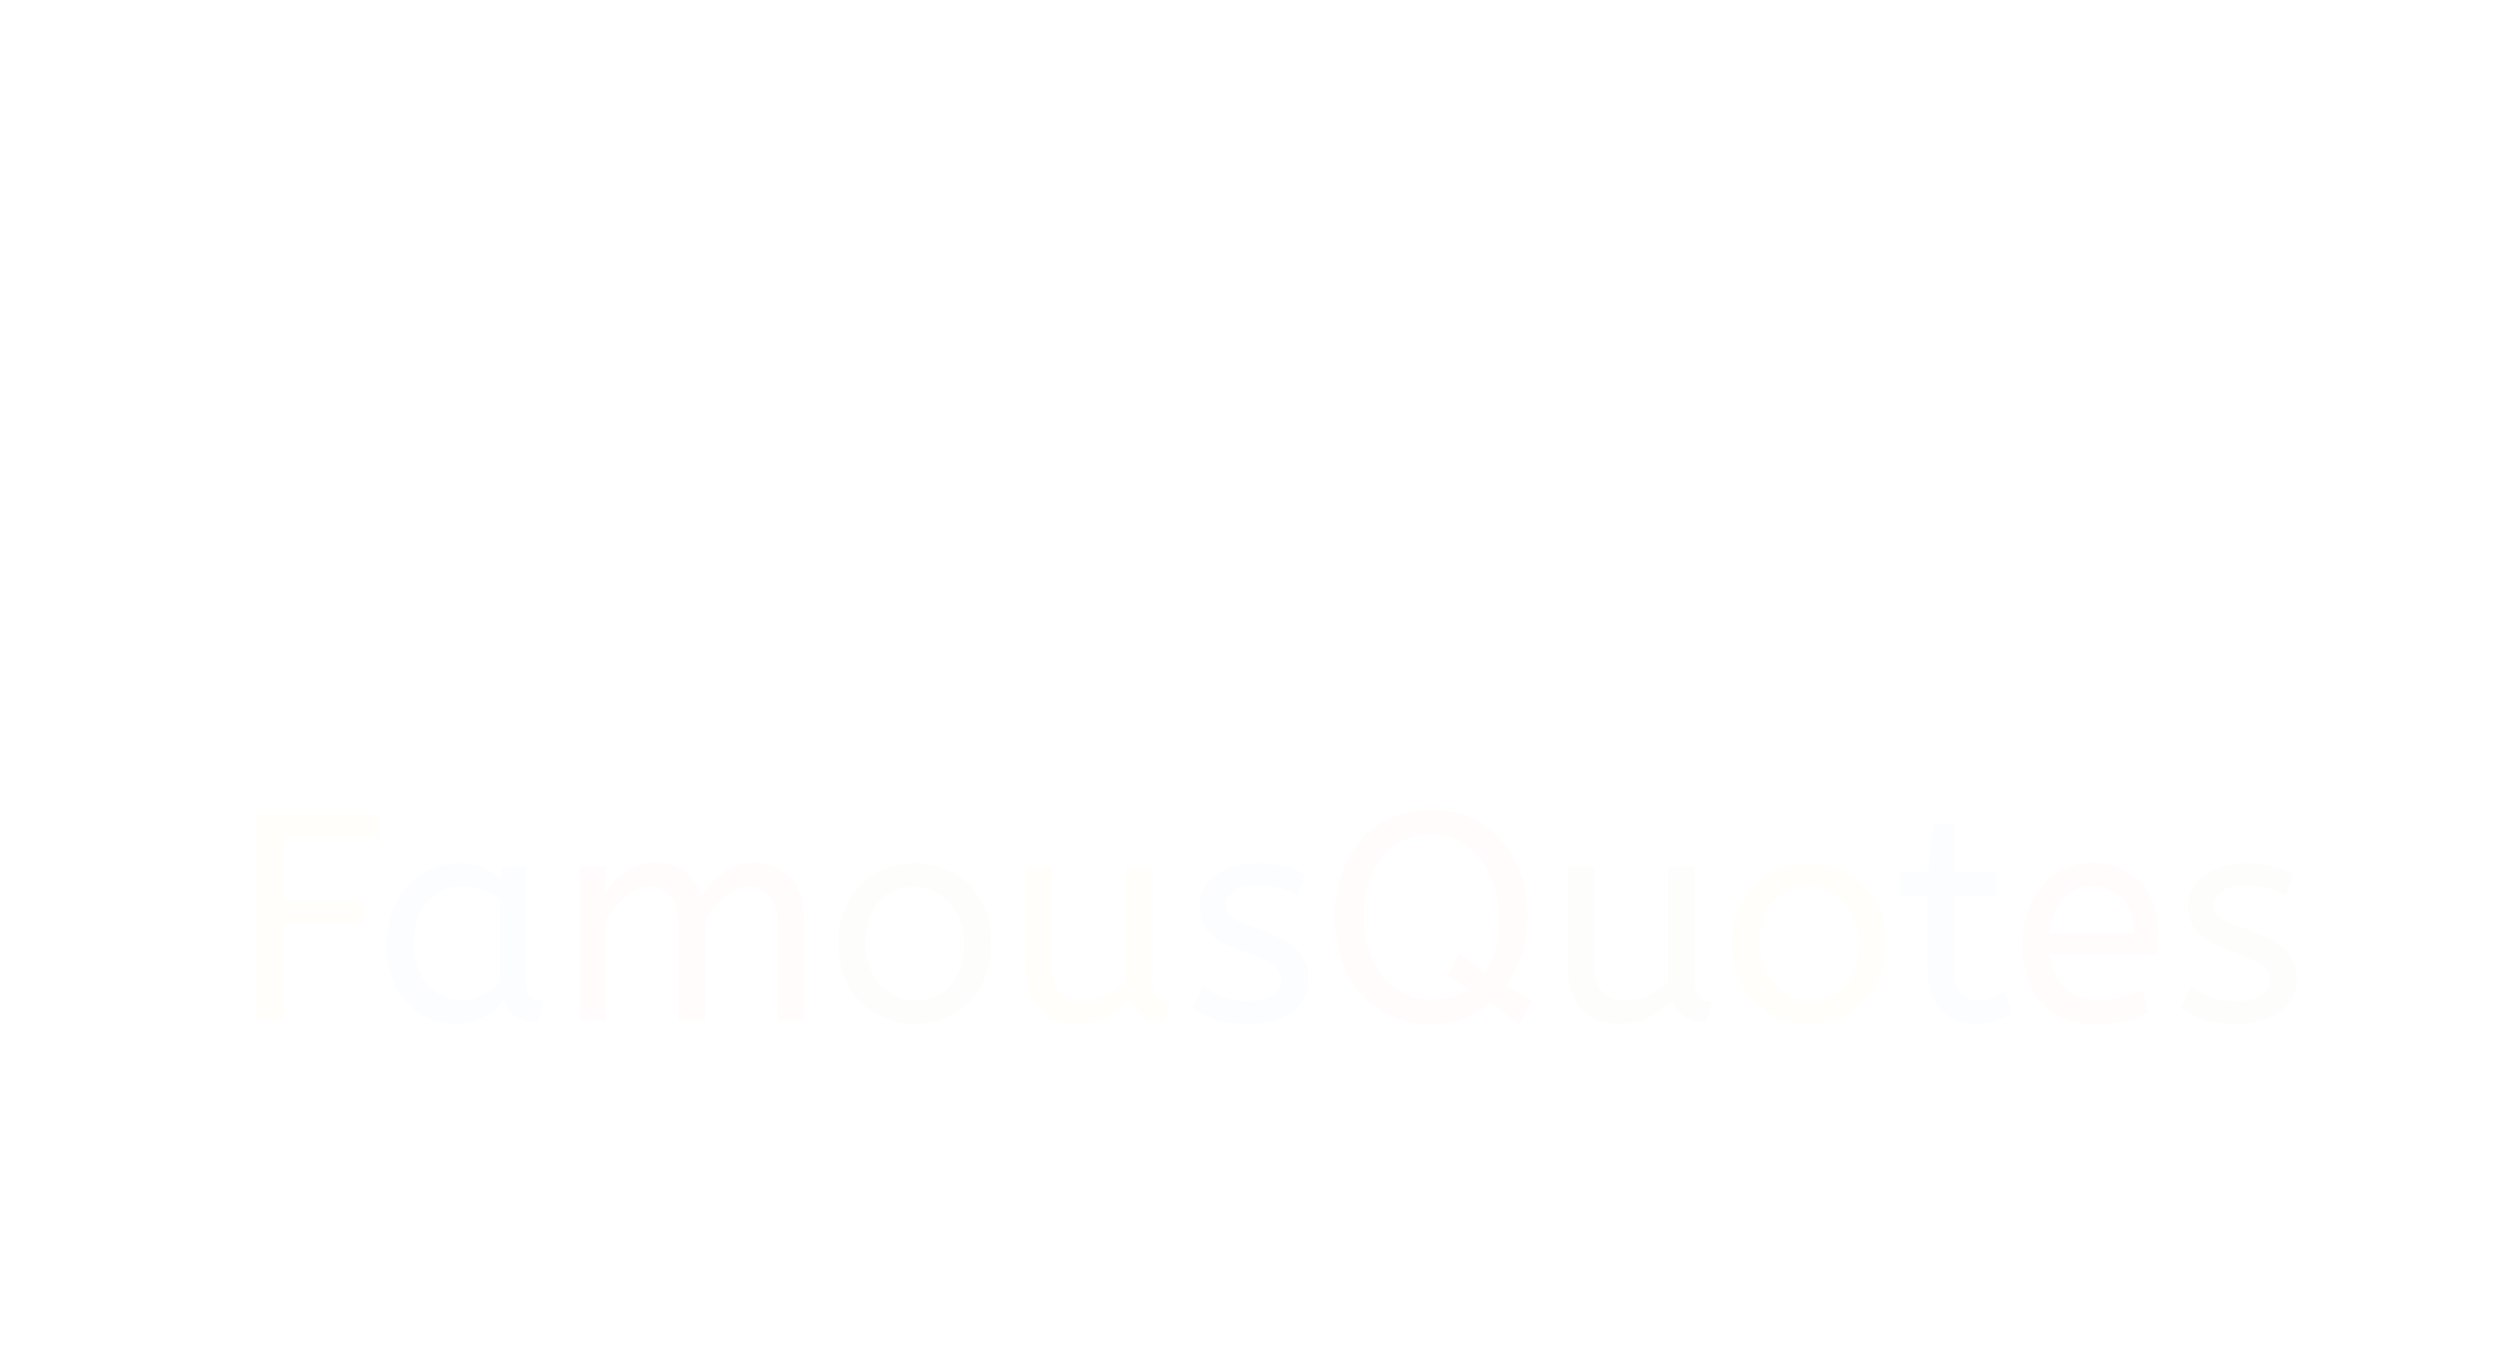 <!-- <?xml version="1.0" encoding="utf-8"?> -->
<svg xmlns="http://www.w3.org/2000/svg" style="margin: auto; background: none; display: block; shape-rendering: auto;" width="279" height="152" preserveAspectRatio="xMidYMid">
<style type="text/css">
  text {
    text-anchor: middle; font-size: 33px; opacity: 0;
  }
</style>
<g style="transform-origin: 139.5px 76px; transform: scale(0.805);">
<g transform="translate(139.5,76)">
  <g transform="translate(0,0)"><g class="path" style="transform: matrix(1, 0, 0, 1, 0, 35.82); opacity: 0.05; transform-origin: -129.23px -3.103px; animation: 1s linear 0s 1 normal forwards running float-btt-in-06091e7a-d272-4d3e-9d06-7951b6107801;"><path d="M3.69 0L3.69-28.70L20.71-28.70L20.71-25.34L7.58-25.34L7.58-16.56L18.53-16.56L18.53-13.37L7.58-13.37L7.58 0L3.69 0" fill="#f7e999" stroke="none" stroke-width="none" transform="translate(-141.43,11.247)" style="fill: rgb(247, 233, 153);"></path></g><g class="path" style="transform: matrix(1, 0, 0, 1, 0, 35.82); opacity: 0.05; transform-origin: -108.795px 0.587px; animation: 1s linear 0.055s 1 normal forwards running float-btt-in-06091e7a-d272-4d3e-9d06-7951b6107801;"><path d="M21.73-10.54L21.73-10.54L21.73-10.54Q21.73-12.92 22.47-14.99L22.47-14.99L22.47-14.99Q23.21-17.06 24.54-18.57L24.54-18.57L24.54-18.57Q25.87-20.09 27.74-20.95L27.74-20.95L27.74-20.95Q29.60-21.81 31.82-21.81L31.82-21.81L31.82-21.81Q33.66-21.81 35.16-21.18L35.16-21.18L35.16-21.18Q36.65-20.54 37.76-19.60L37.76-19.60L37.76-21.32L41.12-21.32L41.12-5.17L41.12-5.17Q41.12-3.61 41.88-3.14L41.88-3.14L41.88-3.14Q42.64-2.67 43.54-2.67L43.54-2.67L42.76 0.21L42.76 0.21Q38.83 0.21 38.01-2.99L38.01-2.99L38.01-2.99Q37.52-2.34 36.88-1.70L36.88-1.70L36.88-1.70Q36.24-1.07 35.42-0.57L35.42-0.57L35.42-0.57Q34.60-0.08 33.58 0.21L33.58 0.21L33.58 0.21Q32.55 0.49 31.32 0.49L31.32 0.49L31.32 0.49Q29.32 0.49 27.57-0.29L27.57-0.29L27.57-0.29Q25.83-1.07 24.54-2.50L24.54-2.50L24.54-2.50Q23.25-3.94 22.49-5.97L22.49-5.97L22.49-5.97Q21.73-8.00 21.73-10.54zM32.14-2.79L32.14-2.79L32.14-2.79Q33.70-2.79 35.10-3.53L35.10-3.53L35.10-3.53Q36.49-4.26 37.43-5.45L37.43-5.45L37.43-16.89L37.43-16.89Q36.33-17.67 34.99-18.14L34.99-18.14L34.99-18.14Q33.66-18.61 32.19-18.61L32.19-18.61L32.19-18.61Q30.71-18.61 29.48-18.04L29.48-18.04L29.48-18.04Q28.25-17.47 27.37-16.42L27.37-16.42L27.37-16.42Q26.49-15.38 25.99-13.90L25.99-13.90L25.99-13.90Q25.50-12.42 25.50-10.66L25.50-10.66L25.50-10.66Q25.50-8.94 25.99-7.48L25.99-7.48L25.99-7.48Q26.49-6.03 27.39-4.98L27.39-4.98L27.39-4.98Q28.29-3.94 29.50-3.36L29.50-3.36L29.50-3.36Q30.71-2.79 32.14-2.79" fill="#f7e999" stroke="none" stroke-width="none" transform="translate(-141.43,11.247)" style="fill: rgb(185, 220, 244);"></path></g><g class="path" style="transform: matrix(1, 0, 0, 1, 0, 35.82); opacity: 0.05; transform-origin: -77.39px 0.342px; animation: 1s linear 0.11s 1 normal forwards running float-btt-in-06091e7a-d272-4d3e-9d06-7951b6107801;"><path d="M52.03-21.32L52.03-17.75L52.03-17.75Q53.18-19.48 54.92-20.64L54.92-20.64L54.92-20.64Q56.66-21.81 58.96-21.81L58.96-21.81L58.96-21.81Q61.50-21.81 63.10-20.60L63.10-20.60L63.10-20.60Q64.70-19.39 65.40-17.30L65.40-17.30L65.40-17.30Q66.67-19.19 68.41-20.50L68.41-20.50L68.41-20.50Q70.15-21.81 72.73-21.81L72.73-21.81L72.73-21.81Q74.46-21.81 75.75-21.24L75.75-21.24L75.75-21.24Q77.04-20.66 77.90-19.62L77.90-19.62L77.90-19.62Q78.76-18.57 79.19-17.12L79.19-17.12L79.19-17.12Q79.62-15.66 79.62-13.90L79.62-13.90L79.62 0L75.93 0L75.93-13.61L75.93-13.61Q75.93-15.83 74.91-17.20L74.91-17.20L74.91-17.20Q73.88-18.57 72.08-18.57L72.08-18.57L72.08-18.57Q71.14-18.57 70.27-18.20L70.27-18.20L70.27-18.20Q69.41-17.84 68.63-17.20L68.63-17.20L68.63-17.20Q67.86-16.56 67.16-15.72L67.16-15.72L67.16-15.72Q66.46-14.88 65.89-13.98L65.89-13.98L65.89 0L62.20 0L62.20-13.61L62.20-13.61Q62.20-15.83 61.17-17.20L61.17-17.20L61.17-17.20Q60.15-18.57 58.34-18.57L58.34-18.57L58.34-18.57Q57.44-18.57 56.58-18.22L56.58-18.22L56.58-18.22Q55.72-17.88 54.92-17.26L54.92-17.26L54.92-17.26Q54.12-16.65 53.42-15.83L53.42-15.83L53.42-15.83Q52.73-15.01 52.15-14.10L52.15-14.10L52.15 0L48.46 0L48.46-21.32L52.03-21.32" fill="#f7e999" stroke="none" stroke-width="none" transform="translate(-141.43,11.247)" style="fill: rgb(255, 189, 163);"></path></g><g class="path" style="transform: matrix(1, 0, 0, 1, 0, 35.82); opacity: 0.05; transform-origin: -46.47px 0.587px; animation: 1s linear 0.165s 1 normal forwards running float-btt-in-06091e7a-d272-4d3e-9d06-7951b6107801;"><path d="M101.80-10.66L101.80-10.66L101.80-10.66Q101.80-12.26 101.29-13.69L101.29-13.69L101.29-13.69Q100.78-15.13 99.86-16.20L99.86-16.20L99.86-16.20Q98.93-17.26 97.68-17.90L97.68-17.90L97.68-17.90Q96.43-18.53 94.96-18.53L94.96-18.53L94.96-18.53Q91.72-18.53 89.91-16.40L89.91-16.40L89.91-16.40Q88.11-14.27 88.11-10.74L88.11-10.74L88.11-10.74Q88.11-9.14 88.62-7.69L88.62-7.69L88.62-7.69Q89.13-6.23 90.06-5.15L90.06-5.15L90.06-5.15Q90.98-4.06 92.23-3.42L92.23-3.42L92.23-3.42Q93.48-2.79 94.96-2.79L94.96-2.79L94.96-2.79Q96.56-2.79 97.83-3.36L97.83-3.36L97.83-3.36Q99.10-3.94 99.98-4.98L99.98-4.98L99.98-4.98Q100.86-6.03 101.33-7.46L101.33-7.46L101.33-7.46Q101.80-8.90 101.80-10.66zM84.34-10.66L84.34-10.66L84.34-10.66Q84.34-13.24 85.16-15.31L85.16-15.31L85.16-15.31Q85.98-17.38 87.39-18.82L87.39-18.82L87.39-18.82Q88.81-20.25 90.75-21.03L90.75-21.03L90.75-21.03Q92.70-21.81 94.96-21.81L94.96-21.81L94.96-21.81Q97.17-21.81 99.12-21.03L99.12-21.03L99.12-21.03Q101.06-20.25 102.50-18.82L102.50-18.82L102.50-18.82Q103.94-17.38 104.75-15.33L104.75-15.33L104.75-15.33Q105.58-13.28 105.58-10.74L105.58-10.74L105.58-10.74Q105.58-8.20 104.78-6.13L104.78-6.13L104.78-6.13Q103.98-4.06 102.54-2.58L102.54-2.58L102.54-2.58Q101.11-1.11 99.16-0.31L99.16-0.31L99.16-0.31Q97.21 0.49 94.96 0.49L94.96 0.49L94.96 0.49Q92.66 0.49 90.71-0.33L90.71-0.33L90.71-0.33Q88.77-1.15 87.35-2.62L87.35-2.62L87.35-2.62Q85.94-4.10 85.14-6.15L85.14-6.15L85.14-6.15Q84.34-8.20 84.34-10.66" fill="#f7e999" stroke="none" stroke-width="none" transform="translate(-141.43,11.247)" style="fill: rgb(202, 244, 185);"></path></g><g class="path" style="transform: matrix(1, 0, 0, 1, 0, 35.82); opacity: 0.05; transform-origin: -21.115px 0.832px; animation: 1s linear 0.22s 1 normal forwards running float-btt-in-06091e7a-d272-4d3e-9d06-7951b6107801;"><path d="M130.34-2.67L129.56 0.21L129.56 0.21Q127.59 0.21 126.44-0.57L126.44-0.57L126.44-0.57Q125.30-1.35 124.84-2.83L124.84-2.83L124.84-2.83Q123.41-1.35 121.54-0.43L121.54-0.43L121.54-0.43Q119.68 0.49 117.47 0.49L117.47 0.49L117.47 0.49Q116.07 0.49 114.78 0.06L114.78 0.06L114.78 0.06Q113.49-0.37 112.48-1.31L112.48-1.31L112.48-1.31Q111.48-2.25 110.88-3.77L110.88-3.77L110.88-3.77Q110.29-5.29 110.29-7.46L110.29-7.46L110.29-21.32L113.98-21.32L113.98-7.95L113.98-7.95Q113.98-5.45 115.03-4.12L115.03-4.12L115.03-4.12Q116.07-2.79 118.16-2.79L118.16-2.79L118.16-2.79Q119.88-2.79 121.44-3.46L121.44-3.46L121.44-3.46Q123-4.14 124.23-5.29L124.23-5.29L124.23-21.32L127.92-21.32L127.92-5.54L127.92-5.54Q127.92-4.63 128.13-4.08L128.13-4.08L128.13-4.08Q128.33-3.53 128.66-3.22L128.66-3.22L128.66-3.22Q128.99-2.91 129.44-2.79L129.44-2.79L129.44-2.79Q129.89-2.67 130.34-2.67L130.34-2.67" fill="#f7e999" stroke="none" stroke-width="none" transform="translate(-141.43,11.247)" style="fill: rgb(247, 233, 153);"></path></g><g class="path" style="transform: matrix(1, 0, 0, 1, 0, 35.82); opacity: 0.05; transform-origin: 0.04px 0.587px; animation: 1s linear 0.275s 1 normal forwards running float-btt-in-06091e7a-d272-4d3e-9d06-7951b6107801;"><path d="M133.41-1.72L134.97-4.80L134.97-4.80Q136.04-3.85 137.66-3.28L137.66-3.28L137.66-3.28Q139.28-2.71 141.12-2.71L141.12-2.71L141.12-2.71Q143.42-2.71 144.59-3.46L144.59-3.46L144.59-3.46Q145.76-4.22 145.76-5.41L145.76-5.41L145.76-5.41Q145.76-6.03 145.53-6.56L145.53-6.56L145.53-6.56Q145.30-7.09 144.71-7.58L144.71-7.58L144.71-7.58Q144.12-8.08 143.09-8.55L143.09-8.55L143.09-8.55Q142.07-9.02 140.43-9.59L140.43-9.59L140.43-9.59Q137.39-10.62 135.92-12.03L135.92-12.03L135.92-12.03Q134.44-13.45 134.44-15.95L134.44-15.95L134.44-15.95Q134.44-17.18 134.99-18.25L134.99-18.25L134.99-18.25Q135.55-19.31 136.59-20.11L136.59-20.11L136.59-20.11Q137.64-20.91 139.13-21.36L139.13-21.36L139.13-21.36Q140.63-21.81 142.56-21.81L142.56-21.81L142.56-21.81Q144.65-21.81 146.23-21.38L146.23-21.38L146.23-21.38Q147.81-20.95 149.08-20.30L149.08-20.30L148.05-17.26L148.05-17.26Q146.94-17.92 145.53-18.33L145.53-18.33L145.53-18.33Q144.12-18.74 142.39-18.74L142.39-18.74L142.39-18.74Q140.26-18.74 139.15-17.88L139.15-17.88L139.15-17.88Q138.05-17.02 138.05-15.99L138.05-15.99L138.05-15.99Q138.05-15.50 138.23-15.09L138.23-15.09L138.23-15.09Q138.42-14.68 138.91-14.31L138.91-14.31L138.91-14.31Q139.40-13.94 140.22-13.57L140.22-13.57L140.22-13.57Q141.04-13.20 142.27-12.79L142.27-12.79L142.27-12.79Q144.28-12.10 145.67-11.38L145.67-11.38L145.67-11.38Q147.07-10.66 147.93-9.80L147.93-9.80L147.93-9.80Q148.79-8.94 149.16-7.93L149.16-7.93L149.16-7.93Q149.53-6.93 149.53-5.70L149.53-5.70L149.53-5.70Q149.53-4.26 148.91-3.12L148.91-3.12L148.91-3.12Q148.30-1.97 147.19-1.17L147.19-1.17L147.19-1.17Q146.08-0.37 144.50 0.06L144.50 0.06L144.50 0.06Q142.93 0.49 141.00 0.49L141.00 0.49L141.00 0.49Q138.54 0.49 136.61-0.12L136.61-0.12L136.61-0.12Q134.69-0.74 133.41-1.72L133.41-1.72" fill="#f7e999" stroke="none" stroke-width="none" transform="translate(-141.43,11.247)" style="fill: rgb(185, 220, 244);"></path></g><g class="path" style="transform: matrix(1, 0, 0, 1, 0, 35.82); opacity: 0.05; transform-origin: 25.44px -3.103px; animation: 1s linear 0.33s 1 normal forwards running float-btt-in-06091e7a-d272-4d3e-9d06-7951b6107801;"><path d="M153.22-14.39L153.22-14.39L153.22-14.39Q153.22-17.55 154.12-20.25L154.12-20.25L154.12-20.25Q155.02-22.96 156.74-24.95L156.74-24.95L156.74-24.95Q158.47-26.94 160.93-28.06L160.93-28.06L160.93-28.06Q163.39-29.19 166.54-29.19L166.54-29.19L166.54-29.19Q169.66-29.19 172.14-28.02L172.14-28.02L172.14-28.02Q174.62-26.86 176.34-24.85L176.34-24.85L176.34-24.85Q178.06-22.84 178.99-20.15L178.99-20.15L178.99-20.15Q179.91-17.47 179.91-14.39L179.91-14.39L179.91-14.39Q179.91-11.19 179.01-8.84L179.01-8.84L179.01-8.84Q178.10-6.48 176.87-4.76L176.87-4.76L180.52-2.75L178.76 0.49L174.78-2.46L174.78-2.46Q173.23-1.19 171.20-0.35L171.20-0.35L171.20-0.35Q169.17 0.49 166.54 0.49L166.54 0.49L166.54 0.49Q163.39 0.49 160.93-0.68L160.93-0.68L160.93-0.68Q158.47-1.84 156.74-3.87L156.74-3.87L156.74-3.87Q155.02-5.90 154.12-8.61L154.12-8.61L154.12-8.61Q153.22-11.32 153.22-14.39zM171.87-4.31L168.76-6.27L170.40-9.27L174.09-6.60L174.09-6.60Q175.07-8.20 175.50-10.09L175.50-10.09L175.50-10.09Q175.93-11.97 175.93-14.39L175.93-14.39L175.93-14.39Q175.93-16.61 175.30-18.66L175.30-18.66L175.30-18.66Q174.66-20.71 173.45-22.30L173.45-22.30L173.45-22.30Q172.24-23.90 170.50-24.87L170.50-24.87L170.50-24.87Q168.76-25.83 166.54-25.83L166.54-25.83L166.54-25.83Q164.33-25.83 162.59-24.97L162.59-24.97L162.59-24.97Q160.84-24.11 159.65-22.57L159.65-22.57L159.65-22.57Q158.47-21.03 157.83-18.94L157.83-18.94L157.83-18.94Q157.19-16.85 157.19-14.39L157.19-14.39L157.19-14.39Q157.19-12.18 157.81-10.09L157.81-10.09L157.81-10.09Q158.42-8.00 159.61-6.40L159.61-6.40L159.61-6.40Q160.80-4.80 162.52-3.83L162.52-3.83L162.52-3.83Q164.25-2.87 166.46-2.87L166.46-2.87L166.46-2.87Q168.18-2.87 169.54-3.28L169.54-3.28L169.54-3.28Q170.89-3.69 171.87-4.31L171.87-4.31" fill="#f7e999" stroke="none" stroke-width="none" transform="translate(-141.43,11.247)" style="fill: rgb(255, 189, 163);"></path></g><g class="path" style="transform: matrix(1, 0, 0, 1, 0, 35.82); opacity: 0.05; transform-origin: 54.035px 0.832px; animation: 1s linear 0.385s 1 normal forwards running float-btt-in-06091e7a-d272-4d3e-9d06-7951b6107801;"><path d="M205.49-2.67L204.71 0.21L204.71 0.21Q202.75 0.21 201.60-0.57L201.60-0.57L201.60-0.57Q200.45-1.35 200.00-2.83L200.00-2.83L200.00-2.83Q198.56-1.35 196.70-0.43L196.70-0.43L196.70-0.43Q194.83 0.49 192.62 0.49L192.62 0.49L192.62 0.49Q191.22 0.49 189.93 0.06L189.93 0.06L189.93 0.06Q188.64-0.37 187.64-1.31L187.64-1.31L187.64-1.31Q186.63-2.25 186.04-3.77L186.04-3.77L186.04-3.77Q185.44-5.29 185.44-7.46L185.44-7.46L185.44-21.32L189.13-21.32L189.13-7.95L189.13-7.95Q189.13-5.45 190.18-4.12L190.18-4.12L190.18-4.12Q191.22-2.79 193.32-2.79L193.32-2.79L193.32-2.79Q195.04-2.79 196.60-3.46L196.60-3.46L196.60-3.46Q198.15-4.14 199.38-5.29L199.38-5.29L199.38-21.32L203.07-21.32L203.07-5.54L203.07-5.54Q203.07-4.63 203.28-4.08L203.28-4.08L203.28-4.08Q203.48-3.53 203.81-3.22L203.81-3.22L203.81-3.22Q204.14-2.91 204.59-2.79L204.59-2.79L204.59-2.79Q205.04-2.67 205.49-2.67L205.49-2.67" fill="#f7e999" stroke="none" stroke-width="none" transform="translate(-141.43,11.247)" style="fill: rgb(202, 244, 185);"></path></g><g class="path" style="transform: matrix(1, 0, 0, 1, 0, 35.82); opacity: 0.05; transform-origin: 77.55px 0.587px; animation: 1s linear 0.44s 1 normal forwards running float-btt-in-06091e7a-d272-4d3e-9d06-7951b6107801;"><path d="M225.83-10.66L225.83-10.66L225.83-10.66Q225.83-12.26 225.32-13.69L225.32-13.69L225.32-13.69Q224.80-15.13 223.88-16.20L223.88-16.20L223.88-16.20Q222.96-17.26 221.71-17.90L221.71-17.90L221.71-17.90Q220.46-18.53 218.98-18.53L218.98-18.53L218.98-18.53Q215.74-18.53 213.94-16.40L213.94-16.40L213.94-16.40Q212.13-14.27 212.13-10.74L212.13-10.74L212.13-10.74Q212.13-9.14 212.65-7.69L212.65-7.69L212.65-7.69Q213.16-6.23 214.08-5.15L214.08-5.15L214.08-5.15Q215.00-4.06 216.25-3.42L216.25-3.42L216.25-3.42Q217.51-2.79 218.98-2.79L218.98-2.79L218.98-2.79Q220.58-2.79 221.85-3.36L221.85-3.36L221.85-3.36Q223.12-3.94 224.00-4.98L224.00-4.98L224.00-4.98Q224.89-6.03 225.36-7.46L225.36-7.46L225.36-7.46Q225.83-8.90 225.83-10.66zM208.36-10.66L208.36-10.66L208.36-10.66Q208.36-13.24 209.18-15.31L209.18-15.31L209.18-15.31Q210.00-17.38 211.42-18.82L211.42-18.82L211.42-18.82Q212.83-20.25 214.78-21.03L214.78-21.03L214.78-21.03Q216.73-21.81 218.98-21.81L218.98-21.81L218.98-21.81Q221.20-21.81 223.14-21.03L223.14-21.03L223.14-21.03Q225.09-20.25 226.53-18.82L226.53-18.82L226.53-18.82Q227.96-17.38 228.78-15.33L228.78-15.33L228.78-15.33Q229.60-13.28 229.60-10.74L229.60-10.74L229.60-10.74Q229.60-8.20 228.80-6.13L228.80-6.13L228.80-6.13Q228.00-4.06 226.57-2.58L226.57-2.58L226.57-2.58Q225.13-1.11 223.18-0.31L223.18-0.31L223.18-0.31Q221.24 0.49 218.98 0.49L218.98 0.49L218.98 0.49Q216.69 0.49 214.74-0.33L214.74-0.33L214.74-0.33Q212.79-1.15 211.38-2.62L211.38-2.62L211.38-2.62Q209.96-4.10 209.16-6.15L209.16-6.15L209.16-6.15Q208.36-8.20 208.36-10.66" fill="#f7e999" stroke="none" stroke-width="none" transform="translate(-141.43,11.247)" style="fill: rgb(247, 233, 153);"></path></g><g class="path" style="transform: matrix(1, 0, 0, 1, 0, 35.82); opacity: 0.05; transform-origin: 97.95px -2.143px; animation: 1s linear 0.495s 1 normal forwards running float-btt-in-06091e7a-d272-4d3e-9d06-7951b6107801;"><path d="M235.42-20.54L236.20-27.27L239.03-27.27L239.03-20.54L244.93-20.54L244.93-17.34L239.03-17.34L239.03-7.05L239.03-7.05Q239.03-5.86 239.30-5.04L239.30-5.04L239.30-5.04Q239.56-4.22 240.01-3.73L240.01-3.73L240.01-3.73Q240.47-3.24 241.10-3.01L241.10-3.01L241.10-3.01Q241.74-2.79 242.43-2.79L242.43-2.79L242.43-2.79Q243.46-2.79 244.36-3.12L244.36-3.12L244.36-3.12Q245.26-3.44 246.08-3.90L246.08-3.90L247.11-0.94L247.11-0.94Q246.29-0.45 244.89 0.02L244.89 0.02L244.89 0.02Q243.50 0.49 241.98 0.49L241.98 0.49L241.98 0.49Q238.91 0.49 237.12-1.52L237.12-1.52L237.12-1.52Q235.34-3.53 235.34-7.34L235.34-7.34L235.34-17.34L231.65-17.34L231.65-20.54L235.42-20.54" fill="#f7e999" stroke="none" stroke-width="none" transform="translate(-141.43,11.247)" style="fill: rgb(185, 220, 244);"></path></g><g class="path" style="transform: matrix(1, 0, 0, 1, 0, 35.82); opacity: 0.05; transform-origin: 116.52px 0.587px; animation: 1s linear 0.55s 1 normal forwards running float-btt-in-06091e7a-d272-4d3e-9d06-7951b6107801;"><path d="M267.24-9.14L252.31-9.14L252.31-9.14Q252.68-6.15 254.41-4.47L254.41-4.47L254.41-4.47Q256.13-2.79 258.96-2.79L258.96-2.79L258.96-2.79Q260.80-2.79 262.28-3.18L262.28-3.18L262.28-3.18Q263.75-3.57 265.11-4.18L265.11-4.18L265.97-1.03L265.97-1.03Q264.49-0.33 262.65 0.08L262.65 0.08L262.65 0.08Q260.80 0.49 258.51 0.49L258.51 0.49L258.51 0.49Q256.21 0.49 254.36-0.27L254.36-0.27L254.36-0.27Q252.52-1.03 251.23-2.44L251.23-2.44L251.23-2.44Q249.94-3.85 249.24-5.92L249.24-5.92L249.24-5.92Q248.54-8.00 248.54-10.66L248.54-10.66L248.54-10.66Q248.54-13.04 249.24-15.09L249.24-15.09L249.24-15.09Q249.94-17.14 251.21-18.63L251.21-18.63L251.21-18.63Q252.48-20.13 254.24-20.97L254.24-20.97L254.24-20.97Q256.00-21.81 258.18-21.81L258.18-21.81L258.18-21.81Q260.47-21.81 262.20-21.03L262.20-21.03L262.20-21.03Q263.92-20.25 265.07-18.90L265.07-18.90L265.07-18.90Q266.21-17.55 266.79-15.74L266.79-15.74L266.79-15.74Q267.36-13.94 267.36-11.93L267.36-11.93L267.36-11.93Q267.36-10.50 267.24-9.14L267.24-9.14zM258.10-18.61L258.10-18.61L258.10-18.61Q255.68-18.61 254.14-16.97L254.14-16.97L254.14-16.97Q252.60-15.33 252.27-12.14L252.27-12.14L263.96-12.14L263.96-12.14Q263.96-15.25 262.40-16.93L262.40-16.93L262.40-16.93Q260.84-18.61 258.10-18.61" fill="#f7e999" stroke="none" stroke-width="none" transform="translate(-141.43,11.247)" style="fill: rgb(255, 189, 163);"></path></g><g class="path" style="transform: matrix(1, 0, 0, 1, 0, 35.82); opacity: 0.05; transform-origin: 137.065px 0.587px; animation: 1s linear 0.605s 1 normal forwards running float-btt-in-06091e7a-d272-4d3e-9d06-7951b6107801;"><path d="M270.44-1.72L271.99-4.80L271.99-4.80Q273.06-3.85 274.68-3.28L274.68-3.28L274.68-3.28Q276.30-2.71 278.14-2.71L278.14-2.71L278.14-2.71Q280.44-2.71 281.61-3.46L281.61-3.46L281.61-3.46Q282.78-4.22 282.78-5.41L282.78-5.41L282.78-5.41Q282.78-6.03 282.55-6.56L282.55-6.56L282.55-6.56Q282.33-7.09 281.73-7.58L281.73-7.58L281.73-7.58Q281.14-8.08 280.11-8.55L280.11-8.55L280.11-8.55Q279.09-9.02 277.45-9.59L277.45-9.59L277.45-9.59Q274.41-10.62 272.94-12.03L272.94-12.03L272.94-12.03Q271.46-13.45 271.46-15.95L271.46-15.95L271.46-15.95Q271.46-17.18 272.01-18.25L272.01-18.25L272.01-18.25Q272.57-19.31 273.61-20.11L273.61-20.11L273.61-20.11Q274.66-20.91 276.16-21.36L276.16-21.36L276.16-21.36Q277.65-21.81 279.58-21.81L279.58-21.81L279.58-21.81Q281.67-21.81 283.25-21.38L283.25-21.38L283.25-21.38Q284.83-20.95 286.10-20.30L286.10-20.30L285.07-17.26L285.07-17.26Q283.97-17.92 282.55-18.33L282.55-18.33L282.55-18.33Q281.14-18.74 279.42-18.74L279.42-18.74L279.42-18.74Q277.28-18.74 276.18-17.88L276.18-17.88L276.18-17.88Q275.07-17.02 275.07-15.99L275.07-15.99L275.07-15.99Q275.07-15.50 275.25-15.09L275.25-15.09L275.25-15.09Q275.44-14.68 275.93-14.31L275.93-14.31L275.93-14.31Q276.42-13.94 277.24-13.57L277.24-13.57L277.24-13.57Q278.06-13.20 279.29-12.79L279.29-12.79L279.29-12.79Q281.30-12.10 282.70-11.38L282.70-11.38L282.70-11.38Q284.09-10.66 284.95-9.80L284.95-9.80L284.95-9.80Q285.81-8.94 286.18-7.93L286.18-7.93L286.18-7.93Q286.55-6.93 286.55-5.70L286.55-5.70L286.55-5.70Q286.55-4.26 285.93-3.12L285.93-3.12L285.93-3.12Q285.32-1.97 284.21-1.17L284.21-1.17L284.21-1.17Q283.11-0.37 281.53 0.06L281.53 0.06L281.53 0.06Q279.95 0.49 278.02 0.49L278.02 0.49L278.02 0.49Q275.56 0.49 273.63-0.12L273.63-0.12L273.63-0.12Q271.71-0.74 270.44-1.72L270.44-1.72" fill="#f7e999" stroke="none" stroke-width="none" transform="translate(-141.43,11.247)" style="fill: rgb(202, 244, 185);"></path></g></g>
</g>
</g>
<style id="float-btt-in-06091e7a-d272-4d3e-9d06-7951b6107801" data-anikit="">@keyframes float-btt-in-06091e7a-d272-4d3e-9d06-7951b6107801
{
  0% {
    animation-timing-function: cubic-bezier(0.224,0.75,0.314,0.815);
    transform: translate(0px,35.82px) rotate(0deg) scale(1,1) skewX(0deg) skewY(0deg);
    opacity: 0.05;
  }
  100% {
    transform: translate(0px,0px) rotate(0deg) scale(1,1) skewX(0deg) skewY(0deg);
    opacity: 1;
  }
}</style></svg>
